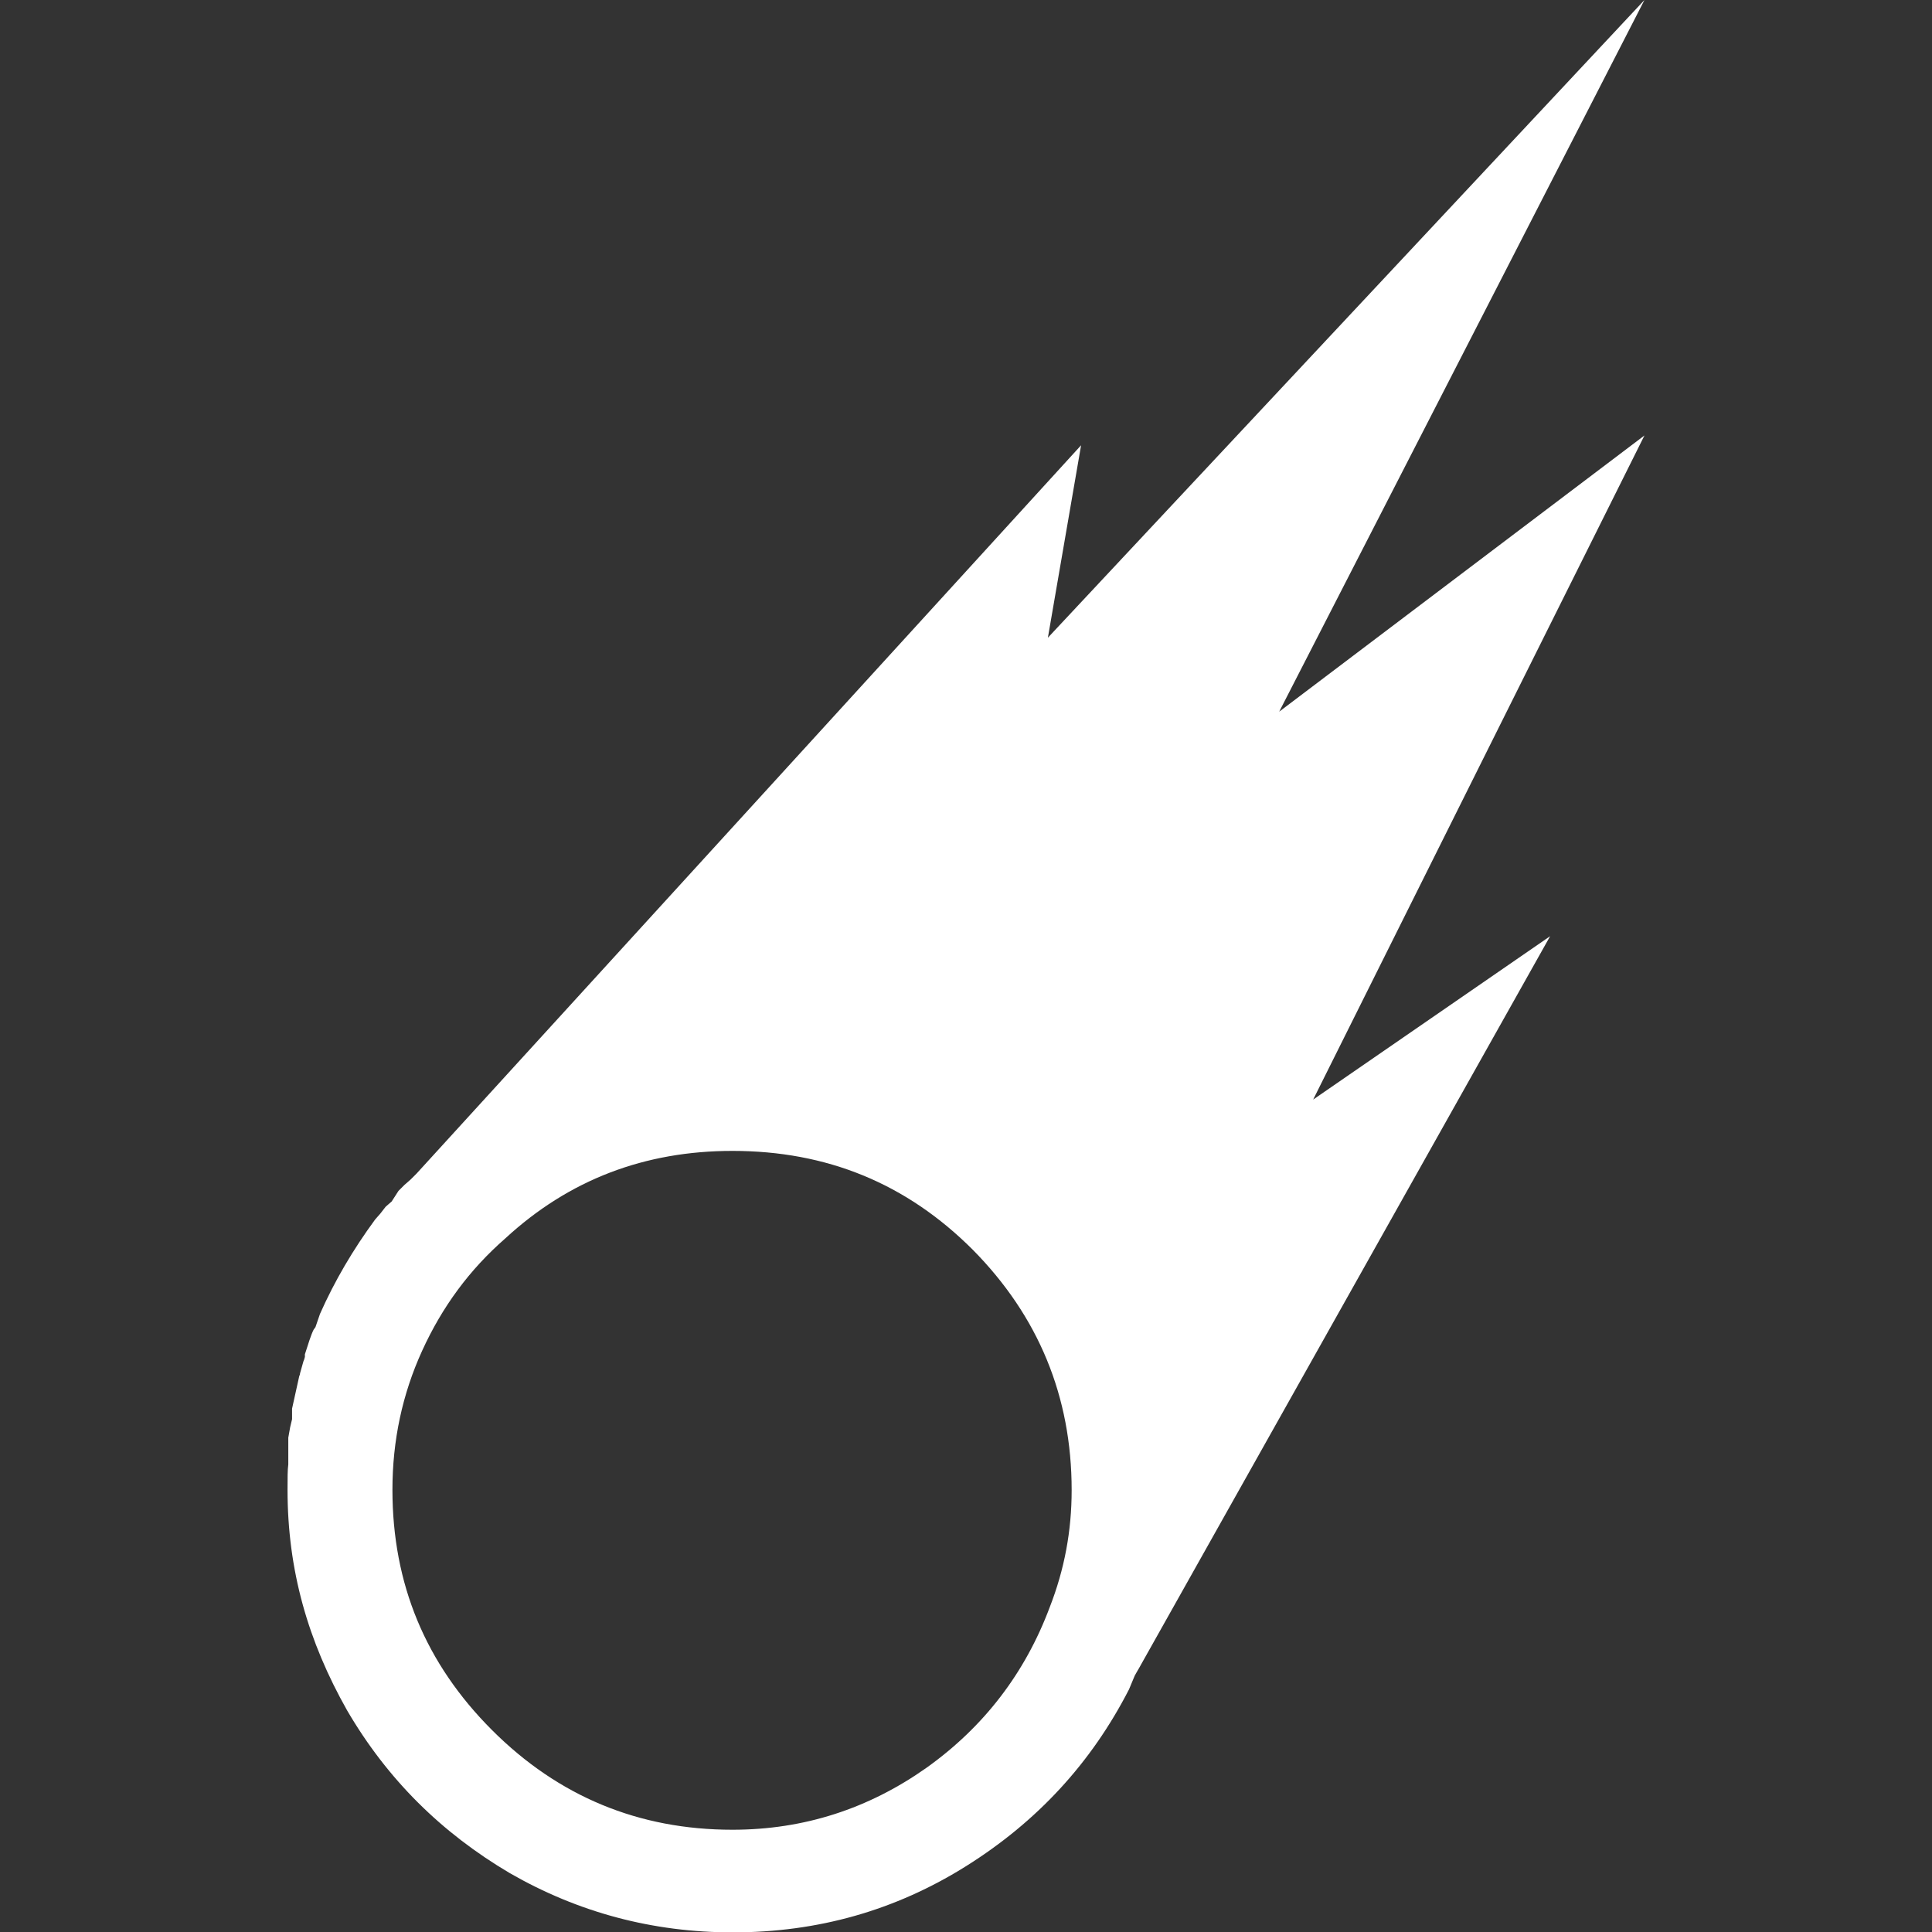 <svg version="1.1" id="Layer_1" xmlns="http://www.w3.org/2000/svg" xmlns:xlink="http://www.w3.org/1999/xlink" x="0px" y="0px" viewBox="0 0 512 512" xml:space="preserve" style="enable-background:new 0 0 512 512;">
  <rect x="0" y="0" width="512" height="512" fill="#333333" stroke="none"/>
  <g>
    <path fill="white" d="M76.2,394.8c0-3,0-5.3,0.2-6.7v-1.9v-1.4v-1.2v-1.2v-0.9v-0.5l0.5-2.8l0.5-2.1v-0.7v-1.2v-0.9l1.9-8.6l0.2-0.5V364
      l0.9-3.2   l0.2-0.5l0.2-0.7v-0.7c0.9-2.8,1.6-5.1,2.3-6.5l0.5-0.7l1.2-3.5c3.9-8.8,8.8-17.1,14.6-25l1.4-1.6l0.7-0.9l0.7-0.9l1.6-1.4
      l0.9-1.4   l0.9-1.4l1.6-1.6l1.6-1.4l1.6-1.6l176.1-193l-8.8,51L435.8,0l-96.8,188.6l96.8-73.2L348,291.4l62.8-43.3l-108.4,193
      l-0.5,0.9   l-0.7,1.2l-0.5,0.9l-0.5,1.2l-0.5,1.2l-0.5,1.2c-10,19.5-24.3,35-43.1,46.8c-18.8,11.8-39.4,17.6-61.9,17.6
      c-21.3,0-41-5.3-59.1-15.7c-18.1-10.7-32.4-24.8-43.1-43.1C81.6,434.9,76.2,416.1,76.2,394.8z M104,394.8c0,25,8.8,46.1,26.4,63.7
      c17.6,17.6,38.9,26.4,63.7,26.4c19,0,36.1-5.6,51.4-16.4c15.3-10.9,26.2-25.2,32.7-42.6c3.9-10,5.8-20.2,5.8-31
      c0-24.8-8.8-46.1-26.2-63.7c-17.6-17.6-38.7-26.2-63.7-26.2c-23.2,0-43.3,7.6-60.2,23.2c-9.5,8.3-16.7,18.1-22,29.7
      C106.6,369.5,104,381.8,104,394.8z"></path>
  </g>
</svg>
